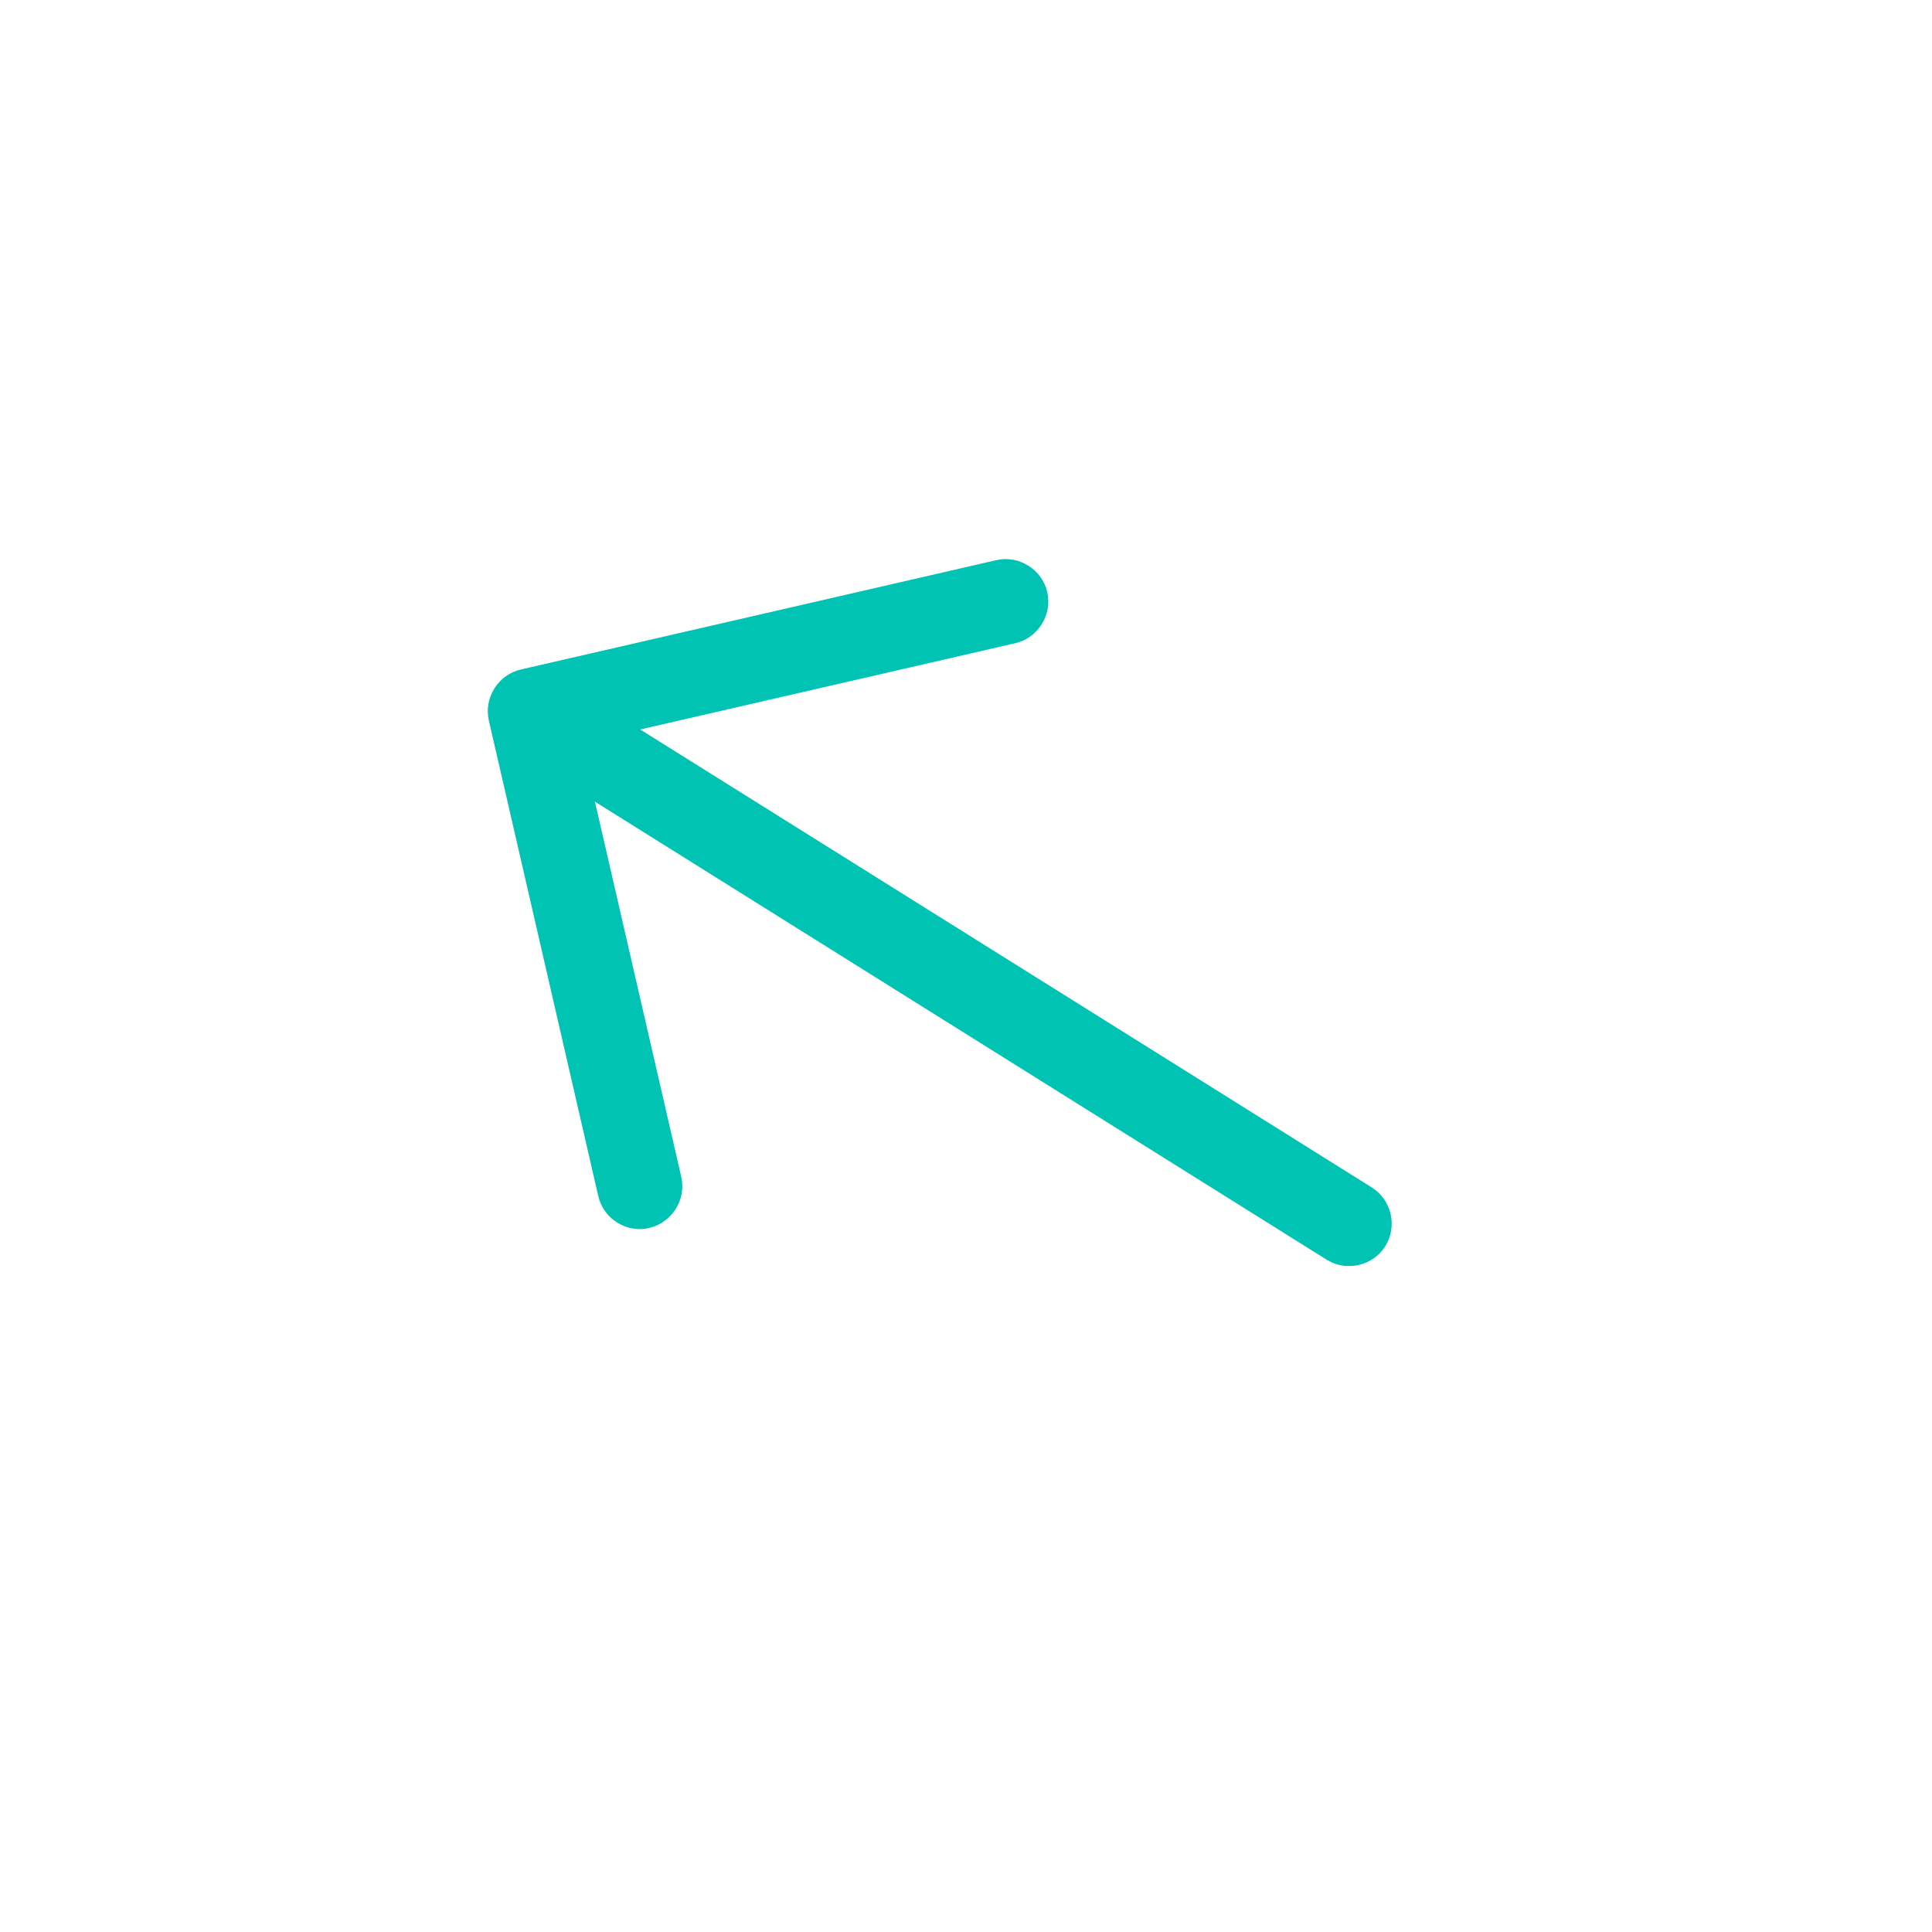 <svg width="34" height="34" viewBox="0 0 34 34" fill="none" xmlns="http://www.w3.org/2000/svg">
<path d="M10.86 21.514C10.699 21.413 10.575 21.253 10.528 21.046L8.603 12.68C8.512 12.281 8.766 11.874 9.166 11.782L17.532 9.858C17.931 9.766 18.338 10.02 18.43 10.42C18.522 10.82 18.267 11.227 17.868 11.319L10.232 13.075L11.989 20.71C12.081 21.11 11.826 21.517 11.426 21.609C11.228 21.661 11.021 21.615 10.86 21.514Z" fill="#00C3B4"/>
<path d="M23.346 22.168L9.08 13.238C8.733 13.021 8.625 12.552 8.842 12.205C9.06 11.857 9.528 11.749 9.876 11.967L24.141 20.897C24.489 21.114 24.597 21.583 24.379 21.931C24.162 22.278 23.693 22.386 23.346 22.168Z" fill="#00C3B4"/>
</svg>
